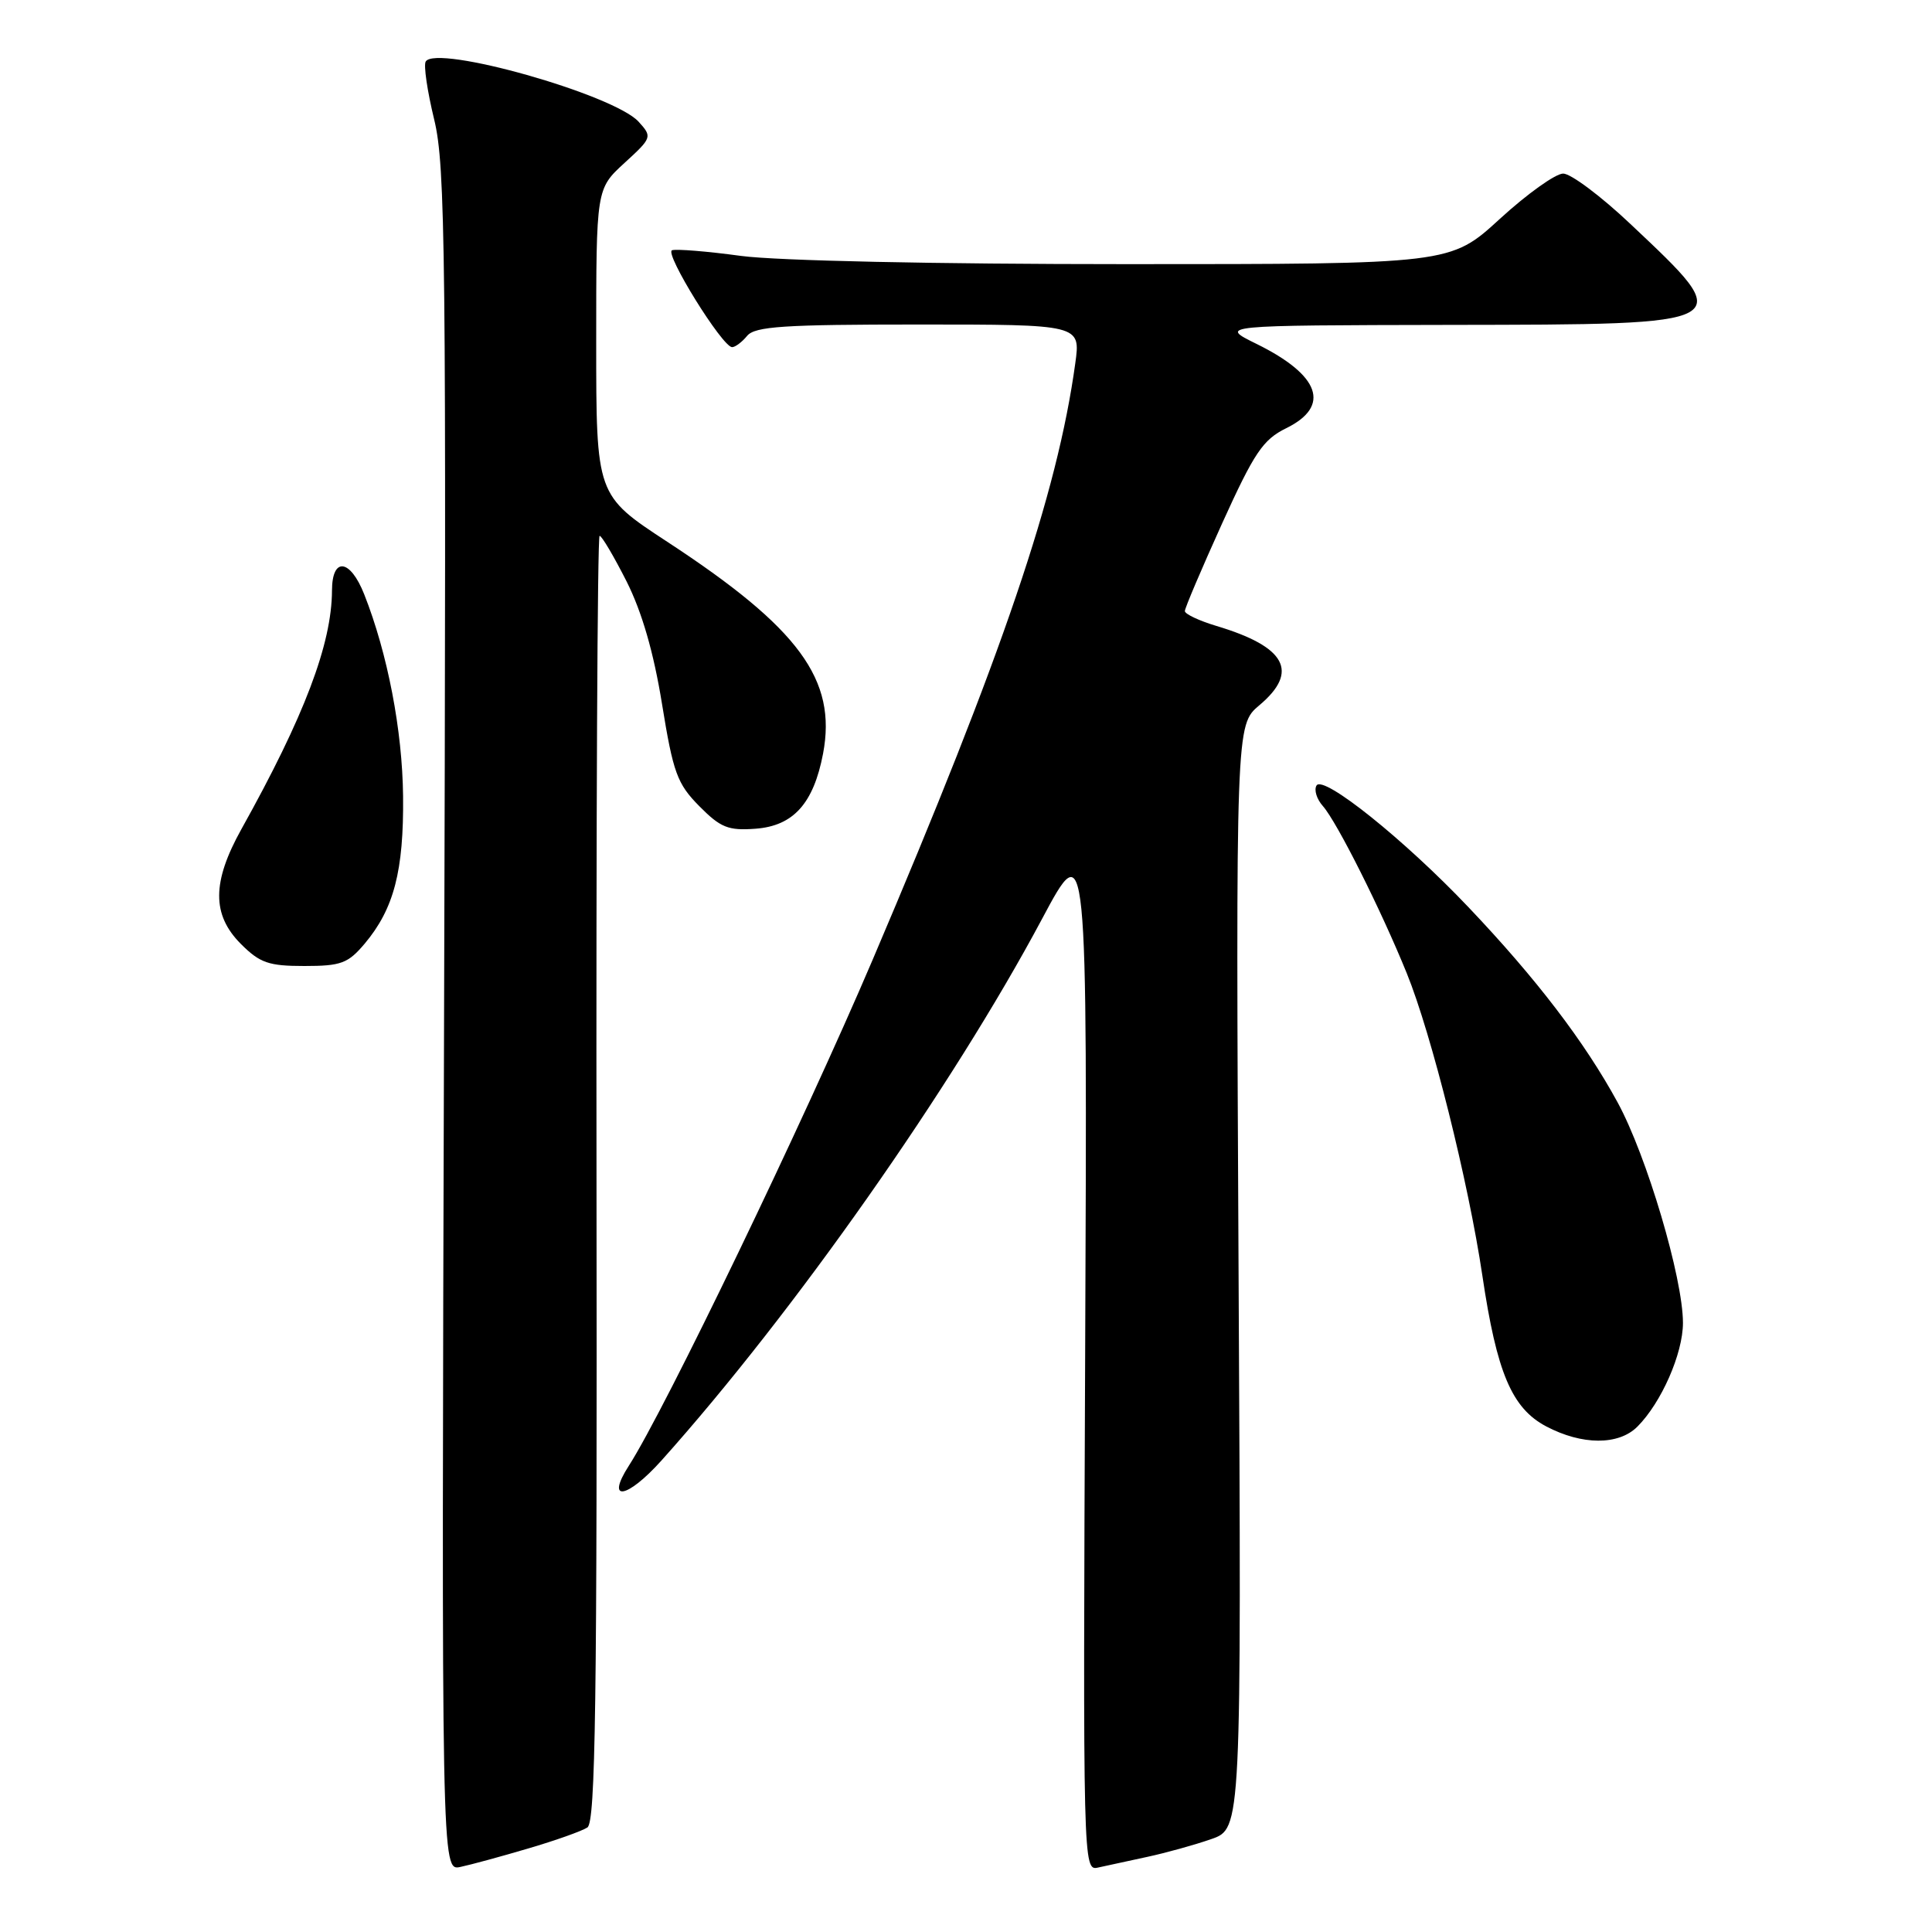 <?xml version="1.0" encoding="UTF-8" standalone="no"?>
<!DOCTYPE svg PUBLIC "-//W3C//DTD SVG 1.1//EN" "http://www.w3.org/Graphics/SVG/1.1/DTD/svg11.dtd" >
<svg xmlns="http://www.w3.org/2000/svg" xmlns:xlink="http://www.w3.org/1999/xlink" version="1.1" viewBox="0 0 256 256">
 <g >
 <path fill="currentColor"
d=" M 70.00 244.93 C 73.58 243.88 77.10 242.63 77.83 242.15 C 78.91 241.45 79.13 225.85 79.04 156.14 C 78.98 109.31 79.16 71.00 79.45 71.00 C 79.74 71.00 81.34 73.72 83.02 77.03 C 85.06 81.09 86.61 86.42 87.72 93.28 C 89.20 102.41 89.73 103.85 92.65 106.81 C 95.48 109.67 96.49 110.08 100.11 109.81 C 105.13 109.44 107.80 106.46 109.06 99.86 C 110.91 90.06 105.90 83.23 88.40 71.78 C 79.00 65.62 79.00 65.62 79.00 45.33 C 79.00 25.03 79.00 25.03 82.74 21.60 C 86.41 18.24 86.44 18.14 84.62 16.13 C 81.36 12.53 57.82 5.87 56.41 8.15 C 56.11 8.63 56.62 12.08 57.53 15.83 C 59.03 22.00 59.15 33.13 58.84 135.27 C 58.50 247.91 58.50 247.91 61.00 247.38 C 62.38 247.09 66.42 245.99 70.00 244.93 Z  M 152.00 246.05 C 154.47 245.52 158.30 244.46 160.50 243.69 C 164.50 242.30 164.50 242.30 164.12 169.19 C 163.75 96.08 163.75 96.08 166.87 93.45 C 172.18 88.99 170.40 85.70 161.18 82.94 C 158.88 82.25 157.00 81.36 157.00 80.97 C 157.00 80.57 159.22 75.36 161.93 69.37 C 166.20 59.96 167.34 58.26 170.43 56.74 C 176.37 53.82 174.93 49.72 166.50 45.57 C 161.50 43.11 161.50 43.11 192.13 43.05 C 230.53 42.99 230.29 43.12 216.04 29.68 C 212.15 26.00 208.14 23.00 207.13 23.00 C 206.12 23.00 202.34 25.70 198.74 29.00 C 192.19 35.00 192.19 35.00 149.26 35.00 C 123.80 35.00 103.01 34.55 98.19 33.91 C 93.72 33.30 89.61 32.97 89.05 33.16 C 87.99 33.52 95.72 46.00 97.01 46.00 C 97.42 46.00 98.32 45.33 99.00 44.50 C 100.04 43.25 103.85 43.00 121.72 43.00 C 143.19 43.00 143.19 43.00 142.48 48.14 C 140.10 65.46 132.89 86.68 115.63 127.17 C 106.45 148.70 88.13 186.74 83.33 194.21 C 80.19 199.09 83.09 198.61 87.67 193.50 C 105.16 173.97 126.18 144.05 138.06 121.79 C 144.08 110.50 144.08 110.50 143.79 179.21 C 143.50 247.47 143.51 247.91 145.50 247.46 C 146.60 247.22 149.53 246.58 152.00 246.05 Z  M 216.96 189.04 C 220.14 185.86 223.00 179.35 223.00 175.29 C 223.00 169.35 218.20 153.15 214.34 146.07 C 209.99 138.08 203.57 129.67 194.59 120.22 C 186.10 111.27 175.34 102.65 174.45 104.08 C 174.09 104.66 174.47 105.89 175.29 106.81 C 177.16 108.93 182.99 120.55 186.40 128.95 C 189.68 137.01 194.58 156.63 196.42 169.02 C 198.33 181.89 200.32 186.59 204.87 189.00 C 209.63 191.51 214.47 191.53 216.96 189.04 Z  M 48.33 125.03 C 52.20 120.42 53.51 115.40 53.41 105.50 C 53.32 96.78 51.36 86.59 48.26 78.75 C 46.40 74.04 44.00 73.76 43.99 78.25 C 43.96 85.33 40.33 94.91 31.99 109.86 C 28.08 116.88 28.06 121.21 31.92 125.08 C 34.44 127.60 35.60 128.00 40.33 128.00 C 45.19 128.00 46.11 127.66 48.33 125.03 Z "/>
</g>
</svg>